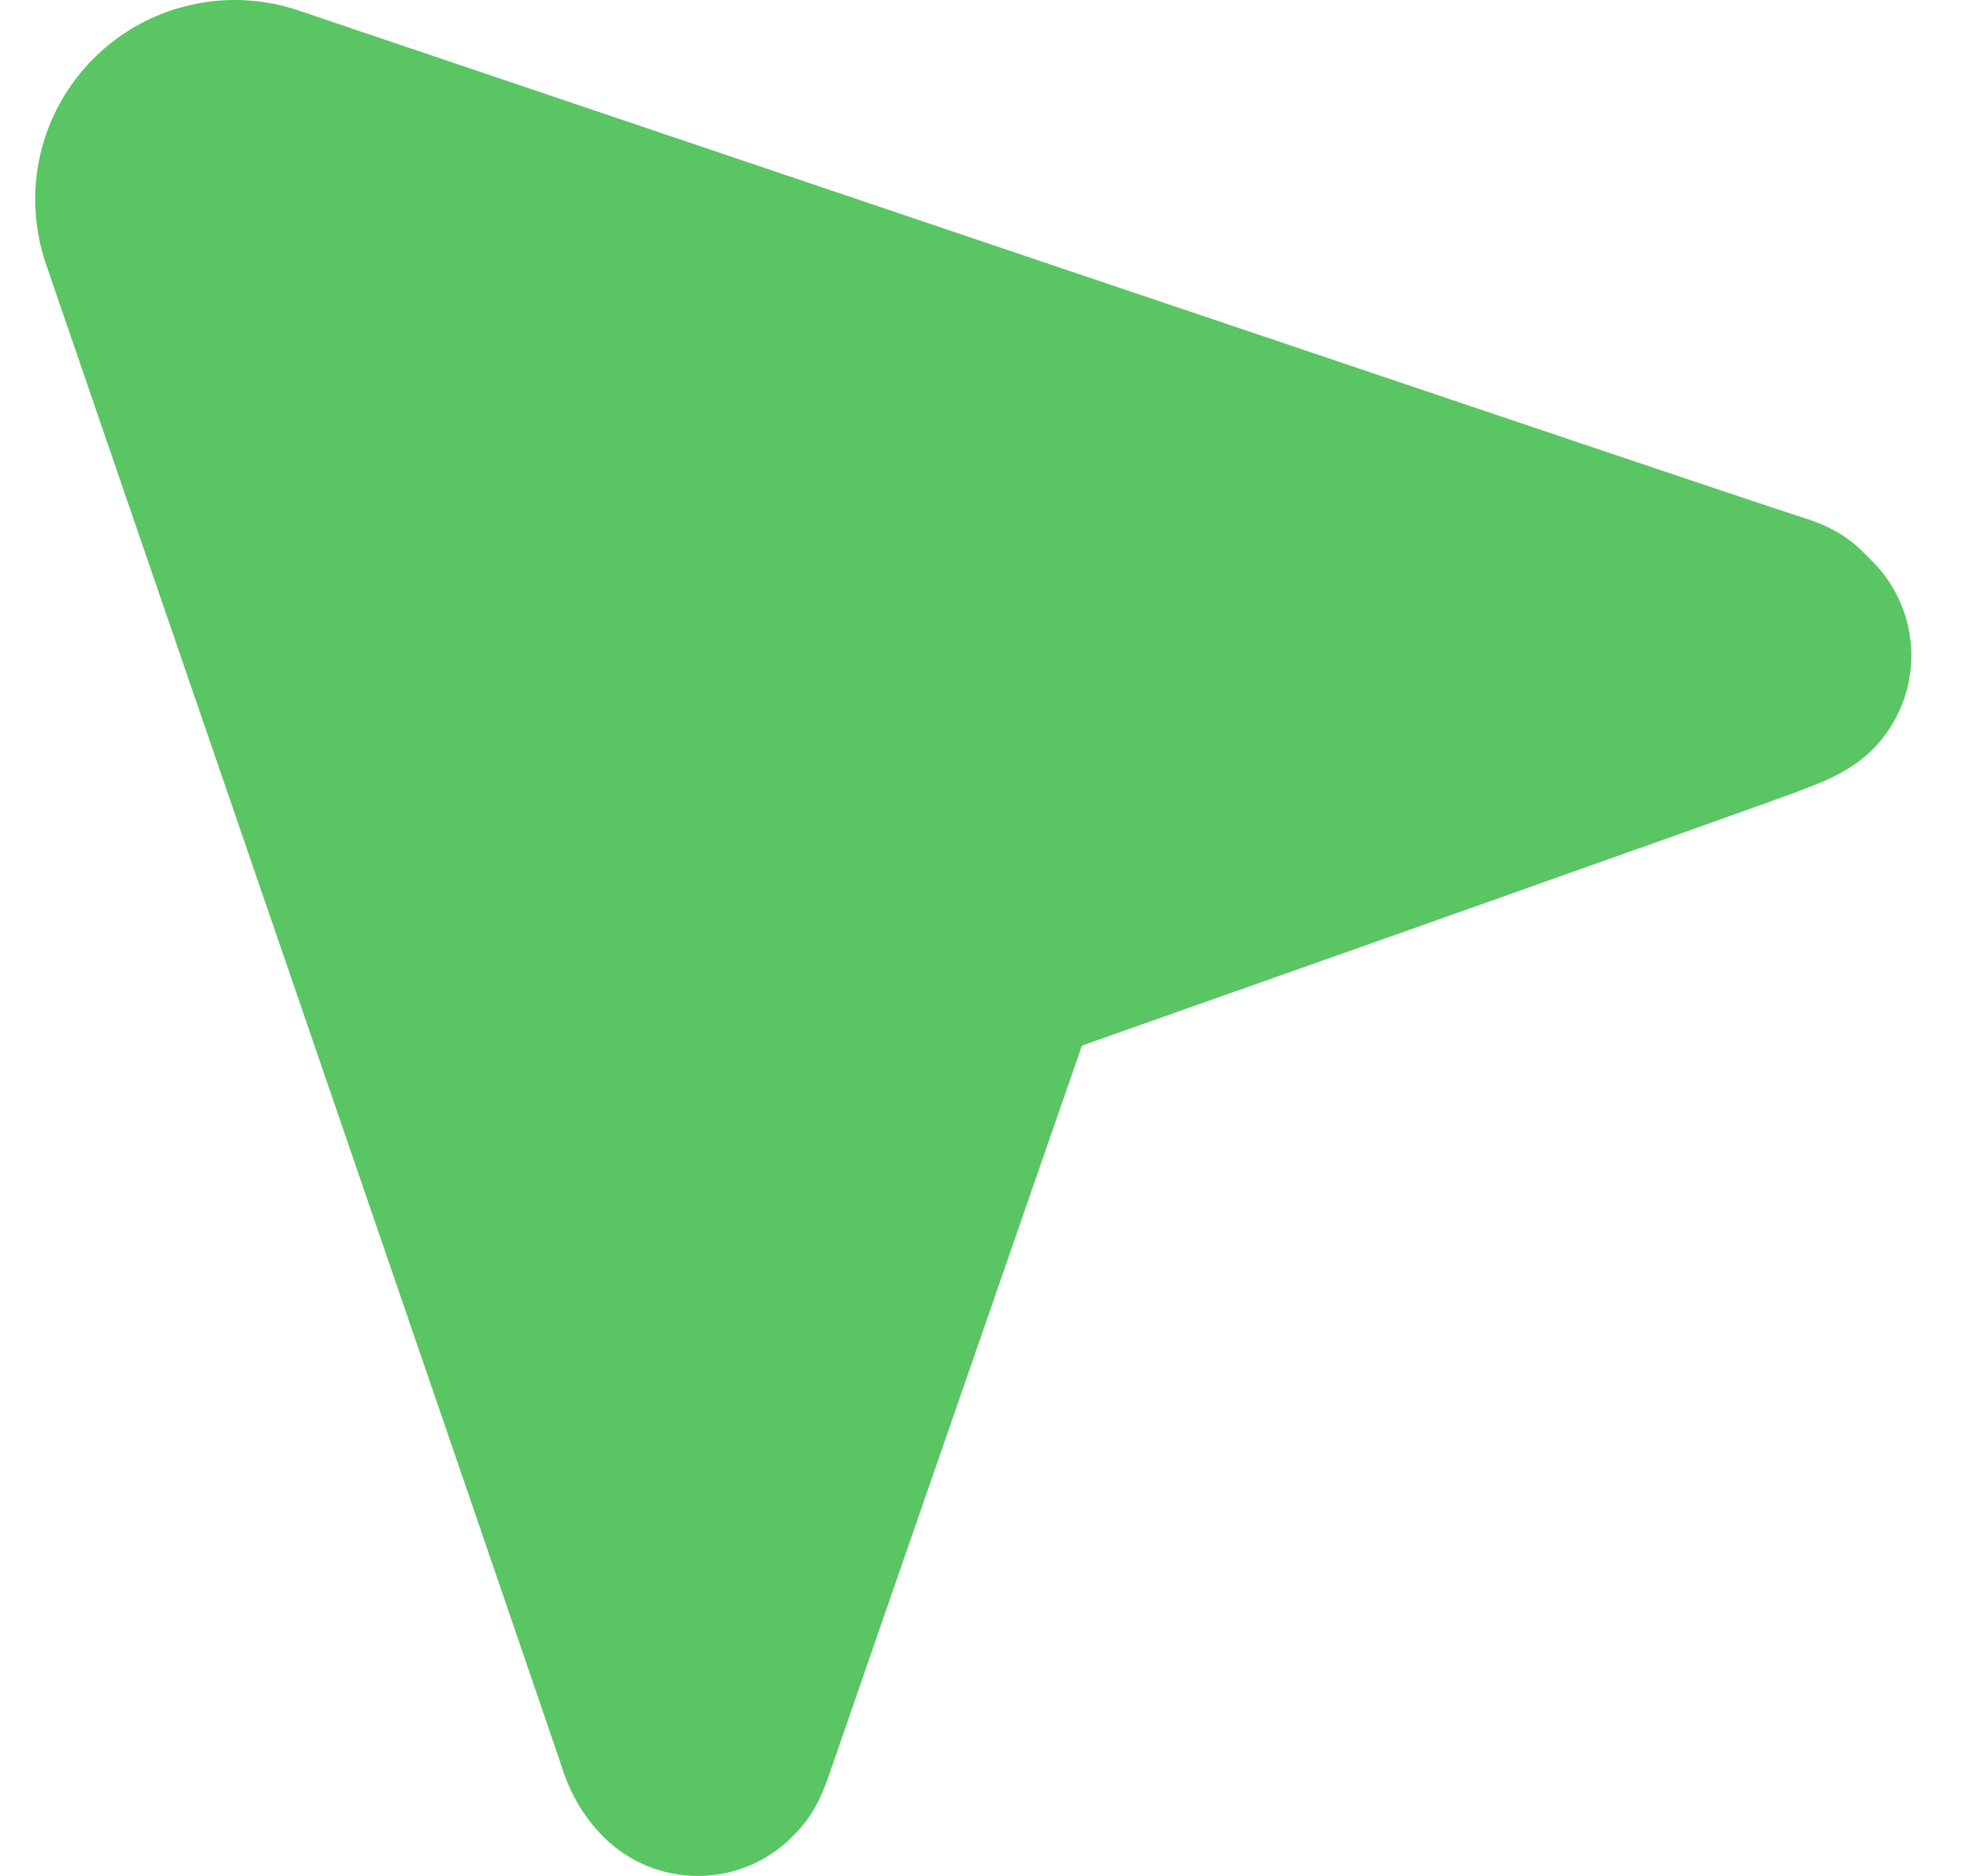<svg width="21" height="20" viewBox="0 0 21 20" fill="none" xmlns="http://www.w3.org/2000/svg">
<path fill-rule="evenodd" clip-rule="evenodd" d="M3.191 0.115L3.19 0.114C2.814 -0.014 2.409 -0.035 2.022 0.055C1.634 0.145 1.28 0.341 0.998 0.623C0.717 0.904 0.52 1.258 0.43 1.646C0.34 2.034 0.361 2.439 0.49 2.815L1.165 2.583C0.49 2.816 0.49 2.815 0.49 2.815L0.491 2.818L0.494 2.827L0.506 2.861L0.551 2.993L0.723 3.494L1.338 5.285C1.848 6.768 2.528 8.747 3.21 10.733C3.892 12.719 4.576 14.712 5.094 16.222C5.353 16.976 5.57 17.61 5.724 18.062L5.906 18.595L5.957 18.743L5.971 18.785C5.973 18.792 5.973 18.793 5.973 18.791C6.065 19.09 6.202 19.352 6.434 19.584C6.701 19.851 7.062 20 7.439 20C7.816 20 8.177 19.851 8.443 19.584C8.546 19.482 8.639 19.37 8.718 19.213C8.782 19.089 8.83 18.947 8.875 18.816L8.877 18.81C8.925 18.667 9.617 16.672 10.298 14.709L11.227 12.03L11.531 11.154L11.533 11.148L11.543 11.144L12.425 10.832C13.156 10.574 14.133 10.228 15.118 9.88C17.064 9.19 19.094 8.47 19.229 8.414C19.247 8.406 19.27 8.397 19.295 8.388C19.453 8.326 19.733 8.218 19.959 7.993C20.225 7.727 20.375 7.365 20.375 6.988C20.375 6.612 20.225 6.25 19.959 5.984L19.948 5.973C19.912 5.935 19.805 5.822 19.688 5.739C19.531 5.628 19.357 5.557 19.155 5.498C19.156 5.498 19.155 5.498 19.152 5.497L19.102 5.48L18.947 5.429C18.815 5.385 18.631 5.324 18.401 5.247C17.942 5.093 17.304 4.879 16.547 4.624C15.033 4.114 13.044 3.443 11.065 2.775C9.086 2.106 7.117 1.441 5.642 0.943L3.863 0.342L3.365 0.173L3.234 0.129L3.2 0.118L3.191 0.115Z" fill="#5AC563"/>
</svg>
